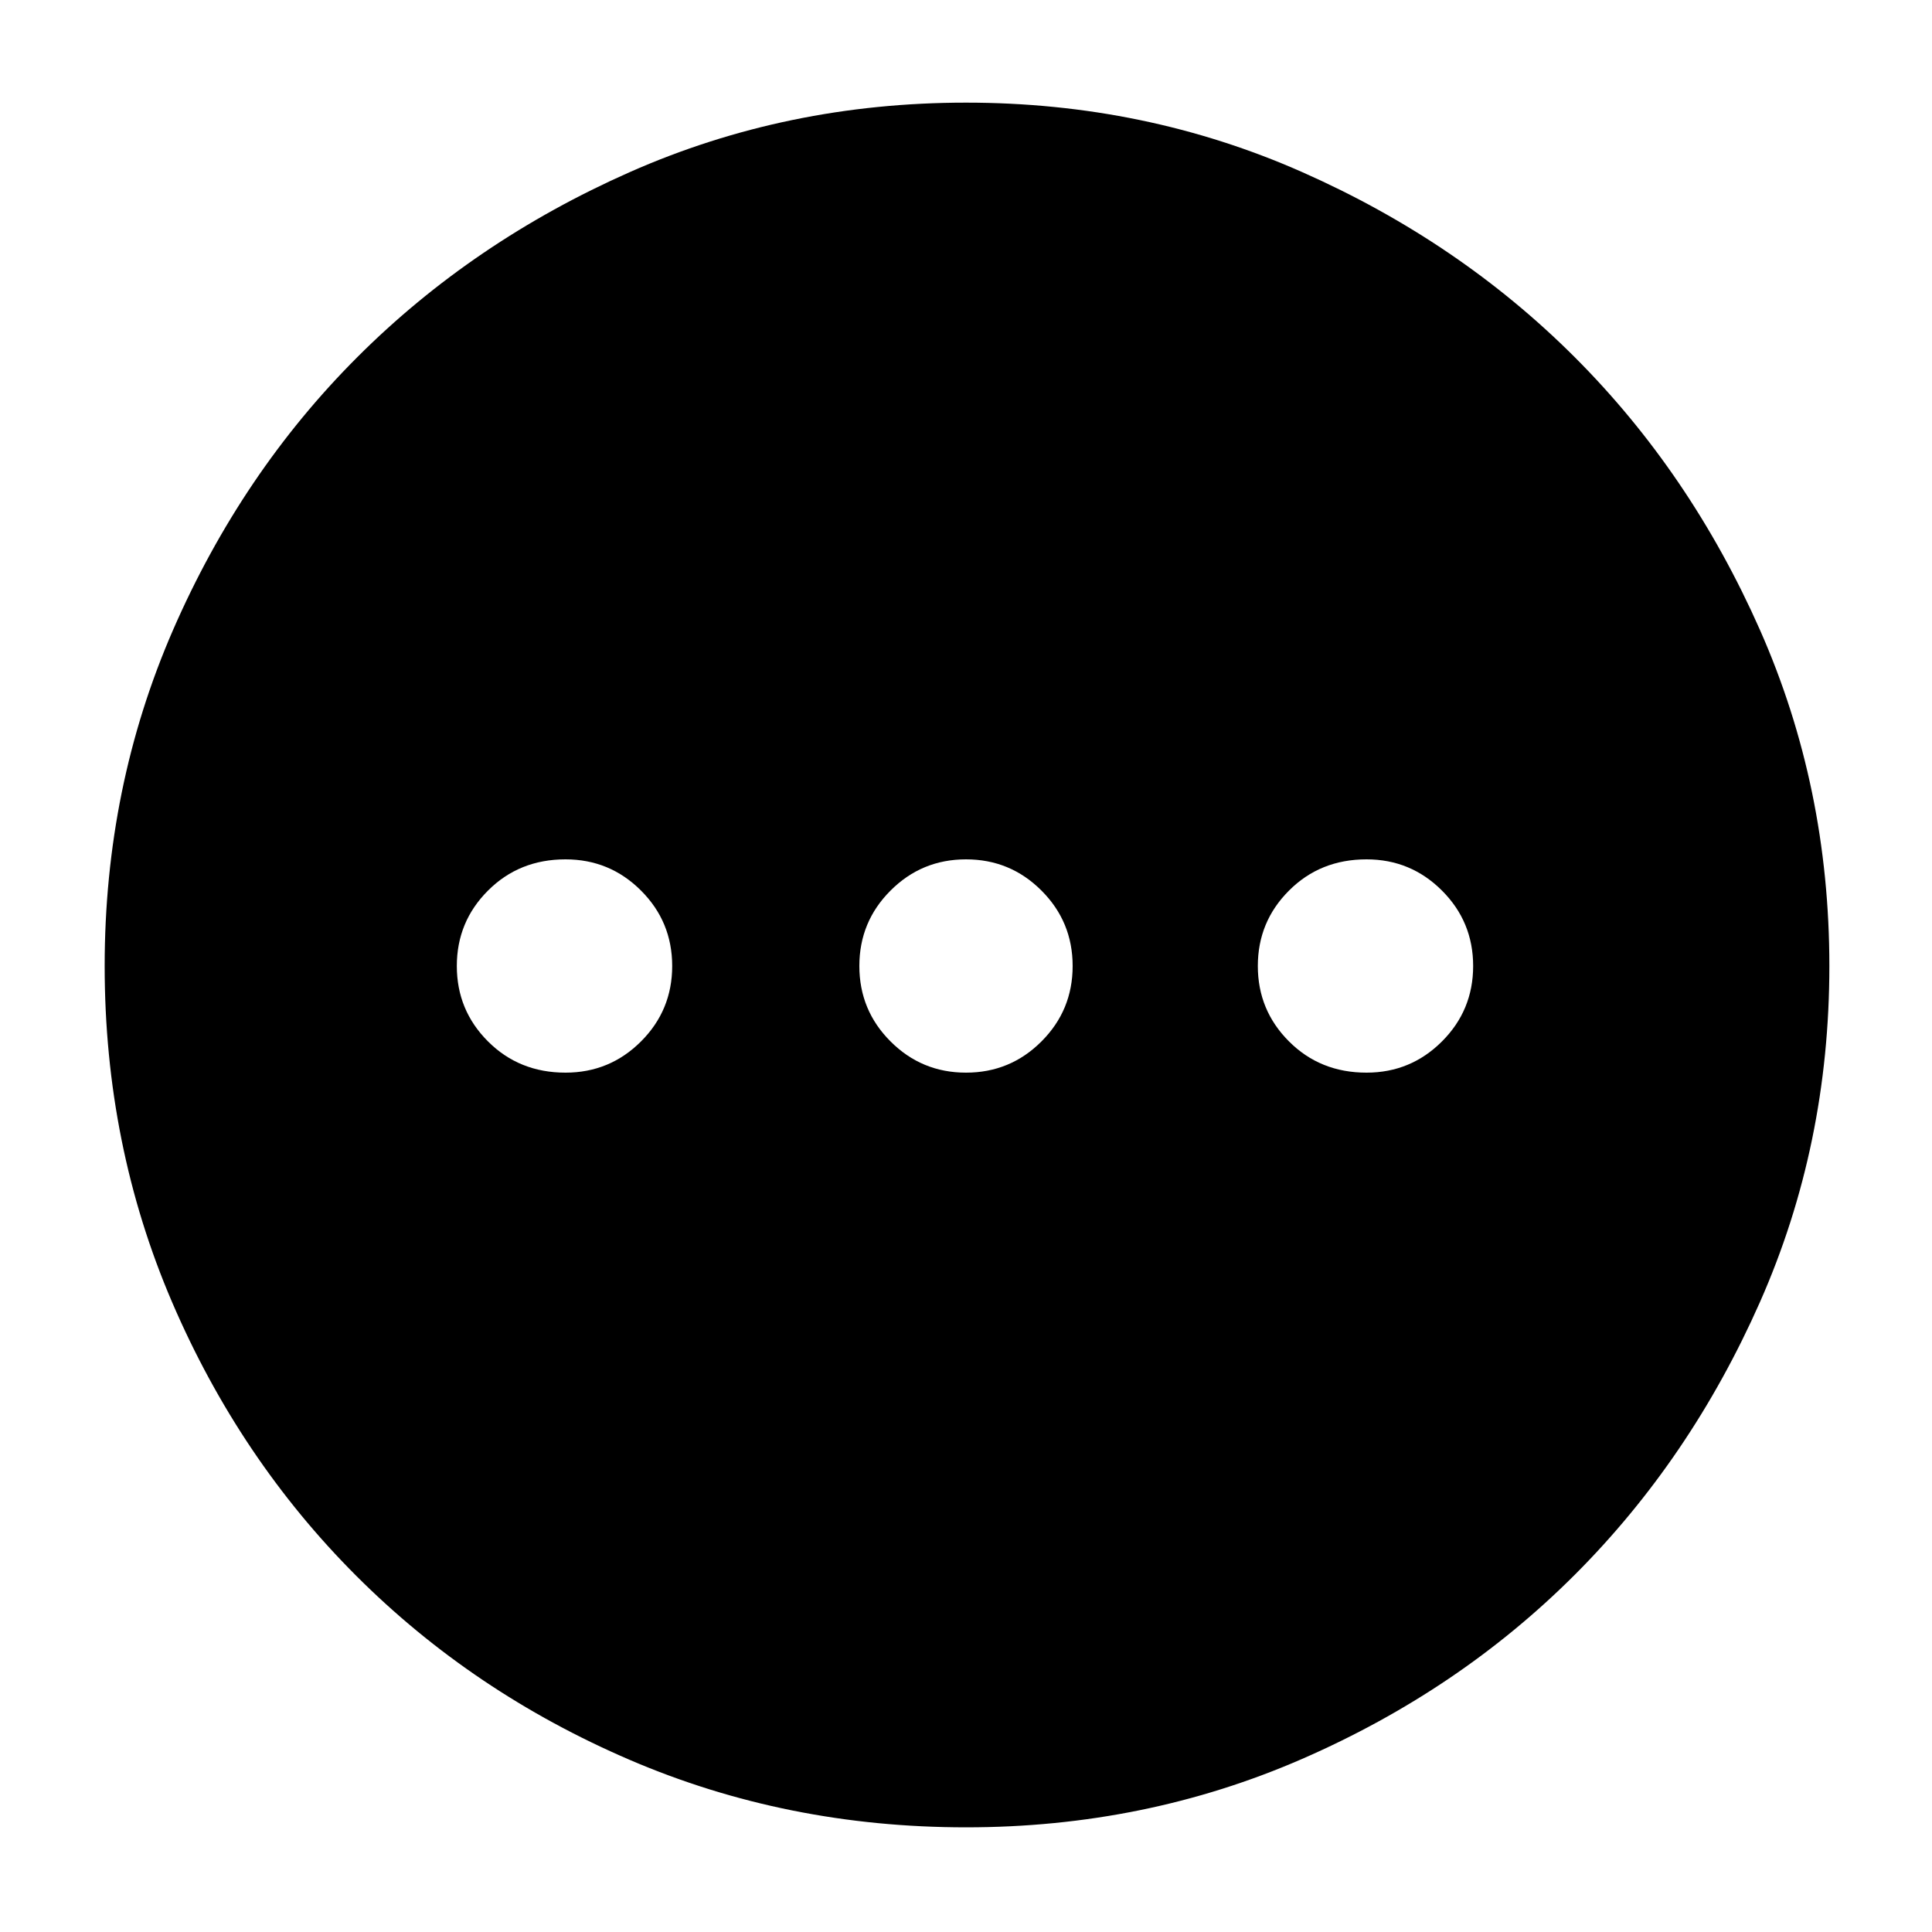 <svg xmlns="http://www.w3.org/2000/svg" height="40" width="40"><path d="M20 37.833Q16.292 37.833 13.042 36.438Q9.792 35.042 7.375 32.625Q4.958 30.208 3.562 26.958Q2.167 23.708 2.167 20Q2.167 16.292 3.583 13.042Q5 9.792 7.396 7.396Q9.792 5 13.042 3.562Q16.292 2.125 20 2.125Q23.708 2.125 26.958 3.562Q30.208 5 32.604 7.396Q35 9.792 36.438 13.042Q37.875 16.292 37.875 20Q37.875 23.708 36.438 26.958Q35 30.208 32.604 32.604Q30.208 35 26.958 36.417Q23.708 37.833 20 37.833ZM11.708 22.208Q12.625 22.208 13.271 21.562Q13.917 20.917 13.917 20Q13.917 19.083 13.271 18.438Q12.625 17.792 11.708 17.792Q10.75 17.792 10.104 18.438Q9.458 19.083 9.458 20Q9.458 20.917 10.104 21.562Q10.75 22.208 11.708 22.208ZM20 22.208Q20.917 22.208 21.562 21.562Q22.208 20.917 22.208 20Q22.208 19.083 21.562 18.438Q20.917 17.792 20 17.792Q19.083 17.792 18.438 18.438Q17.792 19.083 17.792 20Q17.792 20.917 18.438 21.562Q19.083 22.208 20 22.208ZM28.292 22.208Q29.208 22.208 29.854 21.562Q30.5 20.917 30.5 20Q30.5 19.083 29.854 18.438Q29.208 17.792 28.292 17.792Q27.333 17.792 26.688 18.438Q26.042 19.083 26.042 20Q26.042 20.917 26.688 21.562Q27.333 22.208 28.292 22.208Z"/></svg>
